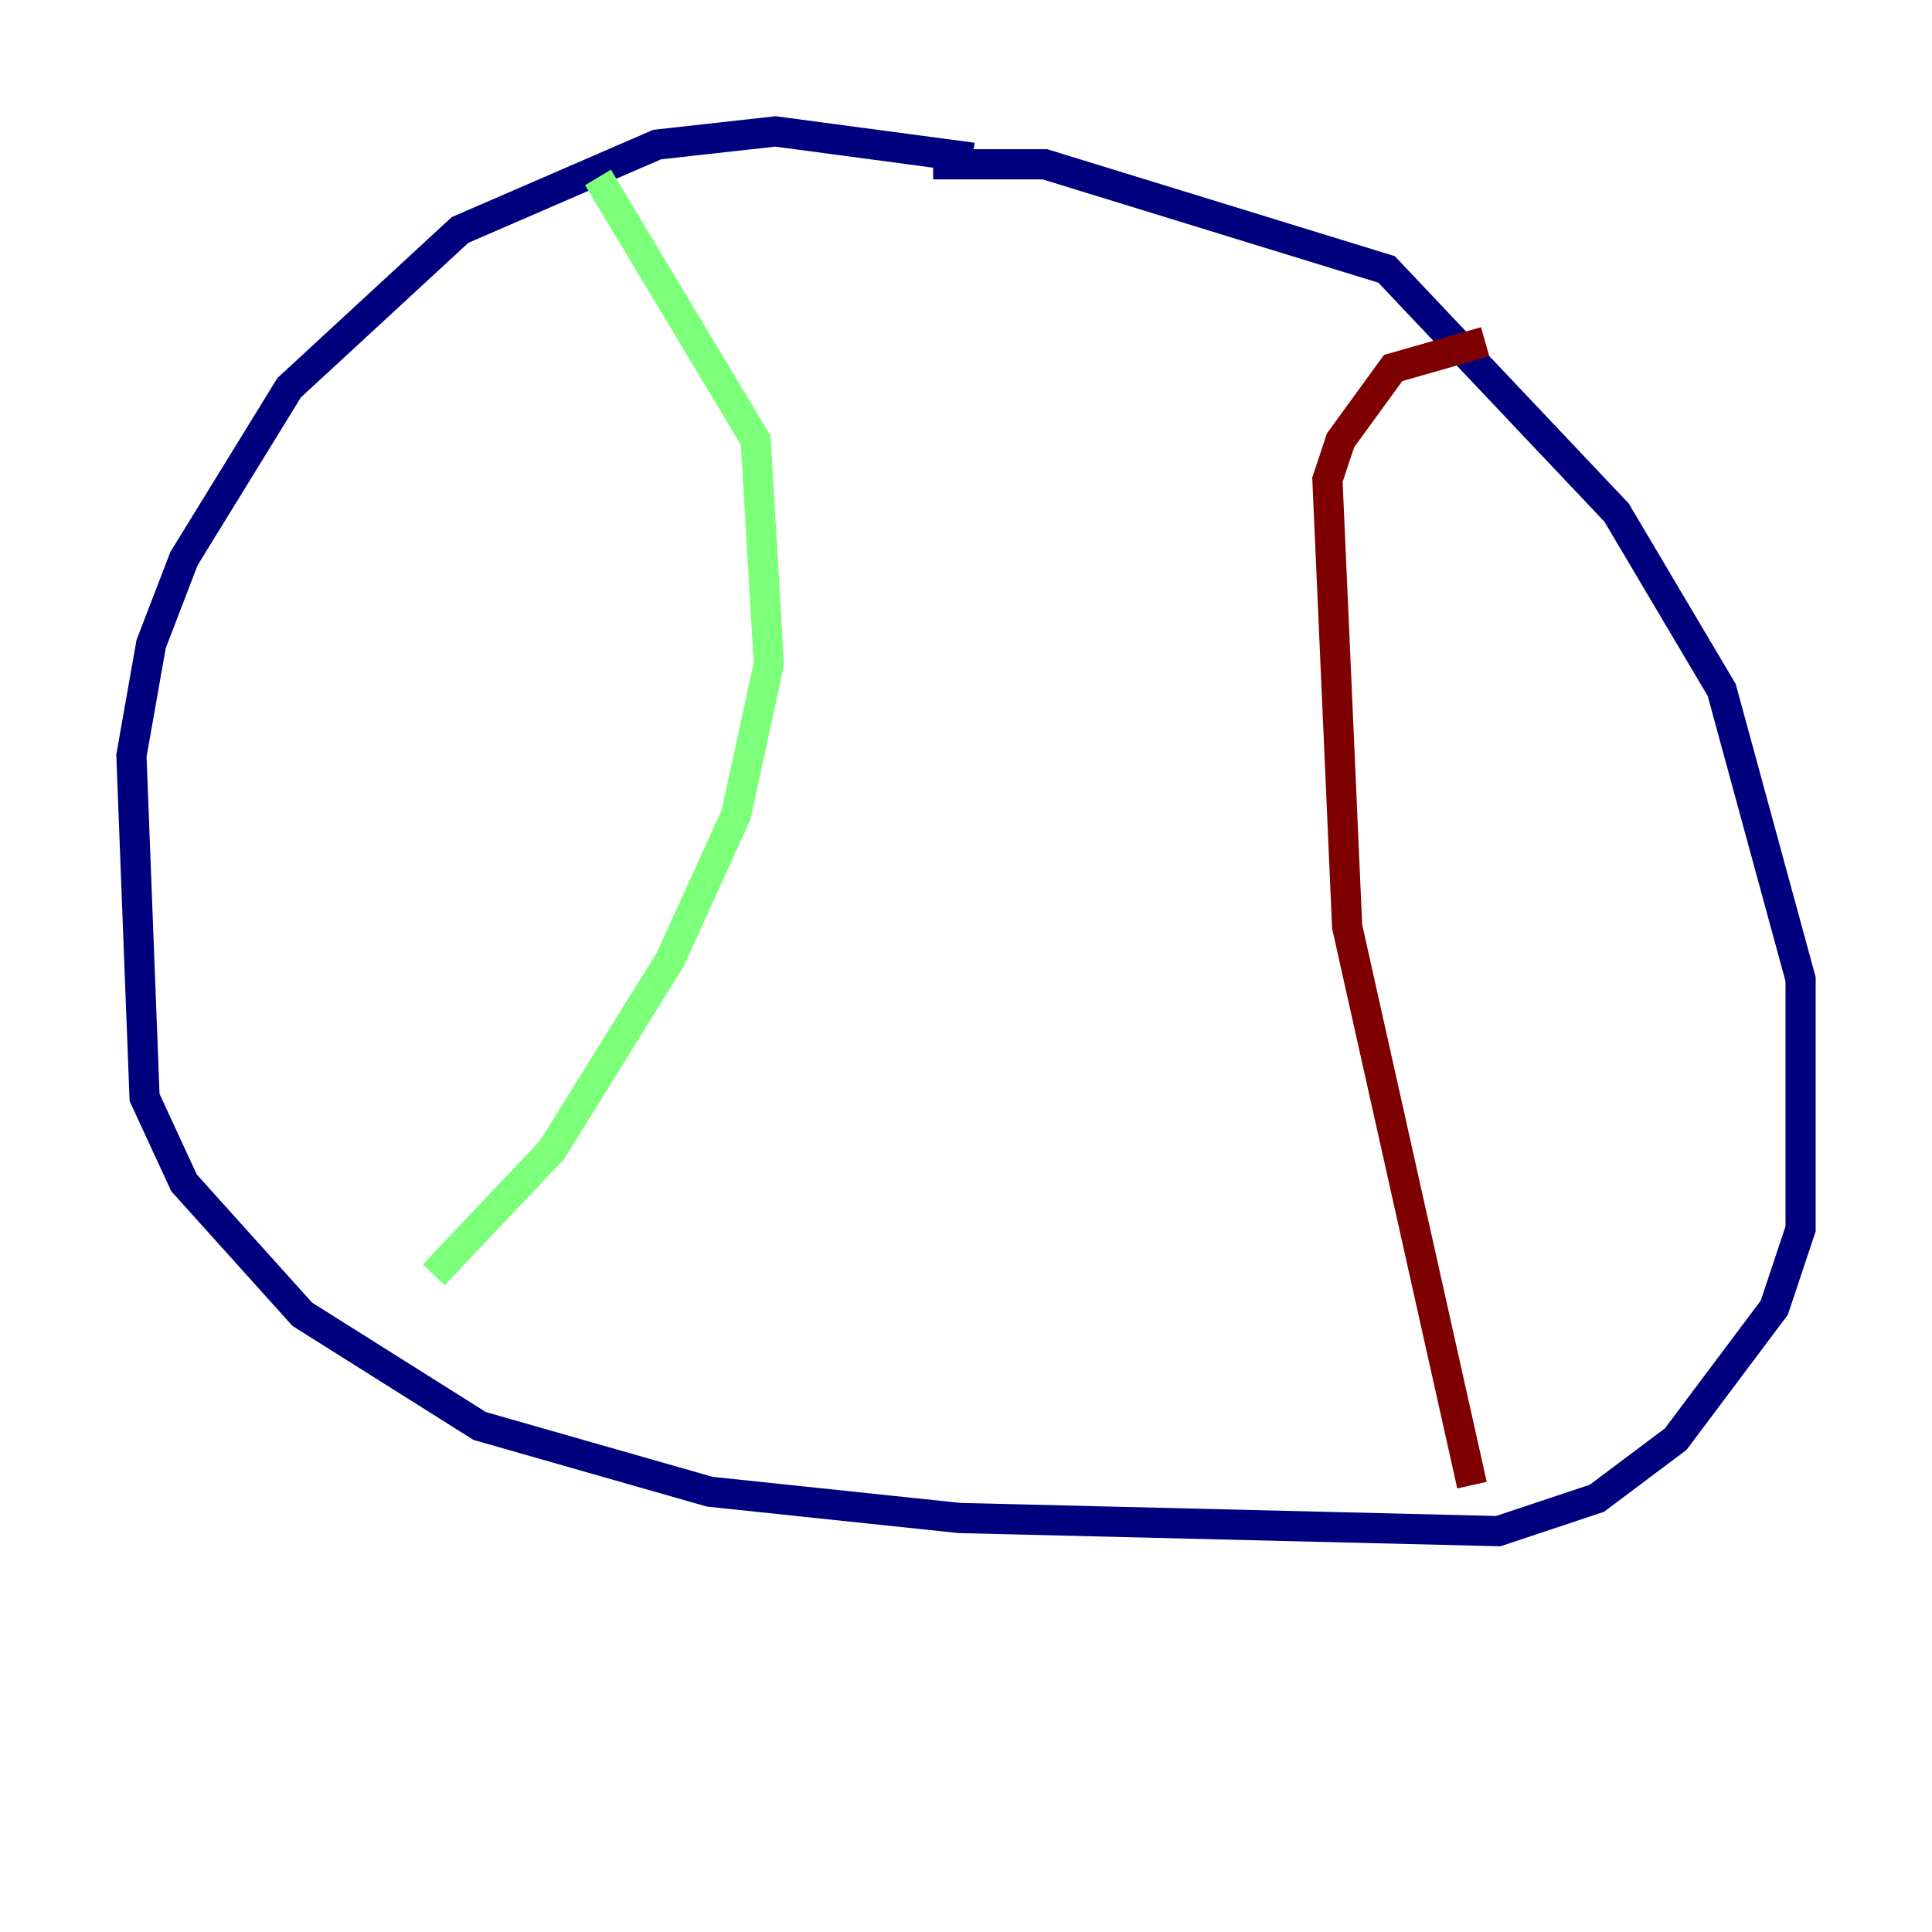 <?xml version="1.0" encoding="utf-8" ?>
<svg baseProfile="tiny" height="128" version="1.2" viewBox="0,0,128,128" width="128" xmlns="http://www.w3.org/2000/svg" xmlns:ev="http://www.w3.org/2001/xml-events" xmlns:xlink="http://www.w3.org/1999/xlink"><defs /><polyline fill="none" points="64.435,10.449 51.374,8.707 43.537,9.578 30.476,15.238 19.157,25.687 12.191,37.007 10.014,42.667 8.707,50.068 9.578,72.707 12.191,78.367 20.027,87.075 31.782,94.476 47.02,98.83 63.565,100.571 99.265,101.442 105.796,99.265 111.02,95.347 117.551,86.639 119.293,81.415 119.293,64.871 114.068,45.714 107.102,33.959 91.864,17.85 69.225,10.884 61.823,10.884" stroke="#00007f" stroke-width="2" /><polyline fill="none" points="39.619,11.755 50.068,29.17 50.939,43.973 48.762,53.986 44.408,63.565 36.571,76.191 28.735,84.463" stroke="#7cff79" stroke-width="2" /><polyline fill="none" points="97.524,98.395 89.252,61.388 87.946,31.782 88.816,29.17 92.299,24.381 98.395,22.64" stroke="#7f0000" stroke-width="2" /></svg>